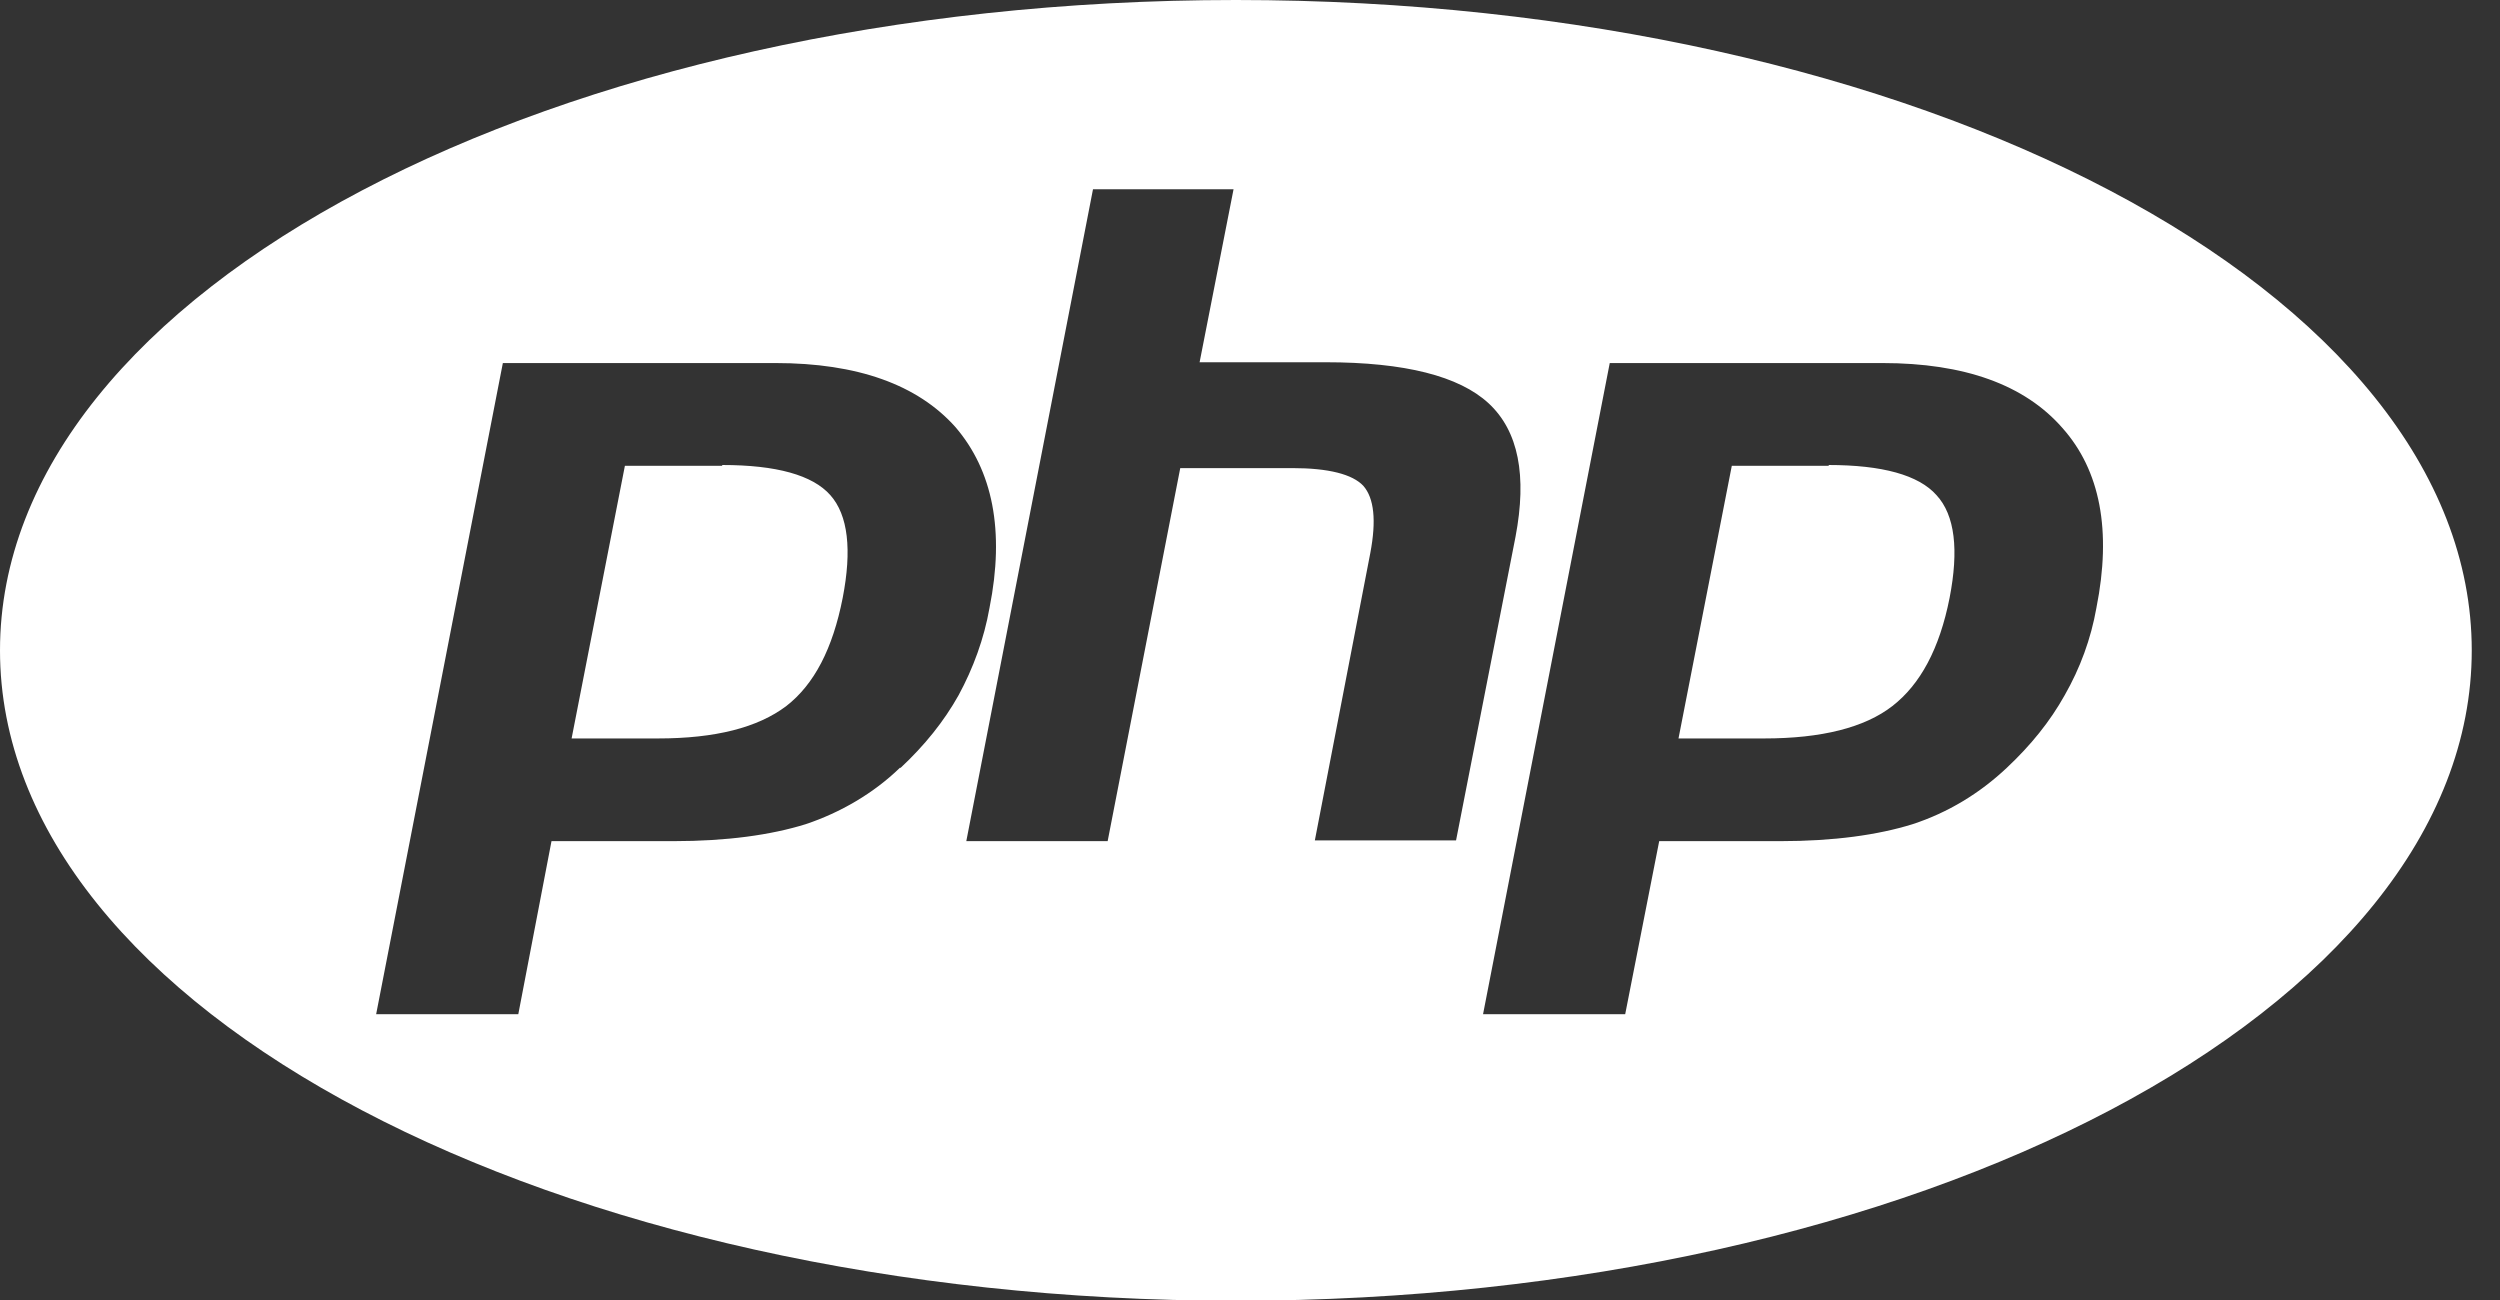 <svg width="50" height="26" viewBox="0 0 50 26" fill="none" xmlns="http://www.w3.org/2000/svg">
<rect x="0" y="0" width="50" height="26" fill="#333333" stroke="none"/>
<g clip-path="url(#clip0_5238_734)">
<path d="M14.444 9.316H12.498L11.432 14.769H13.162C14.305 14.769 15.155 14.553 15.727 14.12C16.283 13.688 16.654 12.977 16.854 11.957C17.04 10.999 16.963 10.304 16.607 9.903C16.252 9.501 15.526 9.3 14.444 9.3V9.316ZM24.718 0C11.061 0 0 5.824 0 13.008C0 20.191 11.061 26.015 24.718 26.015C38.374 26.015 49.435 20.191 49.435 13.008C49.435 5.824 38.374 0 24.718 0ZM17.998 15.356C17.472 15.866 16.808 16.252 16.113 16.484C15.418 16.7 14.537 16.823 13.471 16.823H11.03L10.366 20.284H7.523L10.057 7.261H15.51C17.148 7.261 18.353 7.693 19.11 8.543C19.852 9.408 20.099 10.613 19.79 12.158C19.681 12.776 19.465 13.363 19.172 13.904C18.878 14.429 18.492 14.908 18.013 15.356H17.998ZM26.294 16.823L27.406 11.061C27.529 10.412 27.483 9.964 27.267 9.717C27.05 9.485 26.572 9.362 25.846 9.362H23.605L22.153 16.823H19.326L21.86 3.785H24.671L23.992 7.245H26.51C28.101 7.245 29.182 7.523 29.77 8.064C30.372 8.62 30.542 9.516 30.31 10.737L29.121 16.808H26.263L26.294 16.823ZM41.928 12.158C41.819 12.776 41.603 13.363 41.294 13.904C41.001 14.429 40.614 14.908 40.136 15.356C39.595 15.866 38.961 16.252 38.251 16.484C37.556 16.7 36.675 16.823 35.609 16.823H33.184L32.504 20.284H29.661L32.195 7.261H37.648C39.286 7.261 40.491 7.693 41.248 8.559C42.005 9.408 42.236 10.613 41.928 12.158ZM36.582 9.316H34.636L33.57 14.769H35.285C36.428 14.769 37.293 14.553 37.849 14.12C38.405 13.688 38.791 12.977 38.992 11.957C39.178 10.999 39.1 10.304 38.73 9.903C38.374 9.501 37.648 9.3 36.567 9.3L36.582 9.316Z" fill="white"/>
</g>
<defs>
<clipPath id="clip0_5238_734">
<rect width="49.435" height="26" fill="white"/>
</clipPath>
</defs>
</svg>
